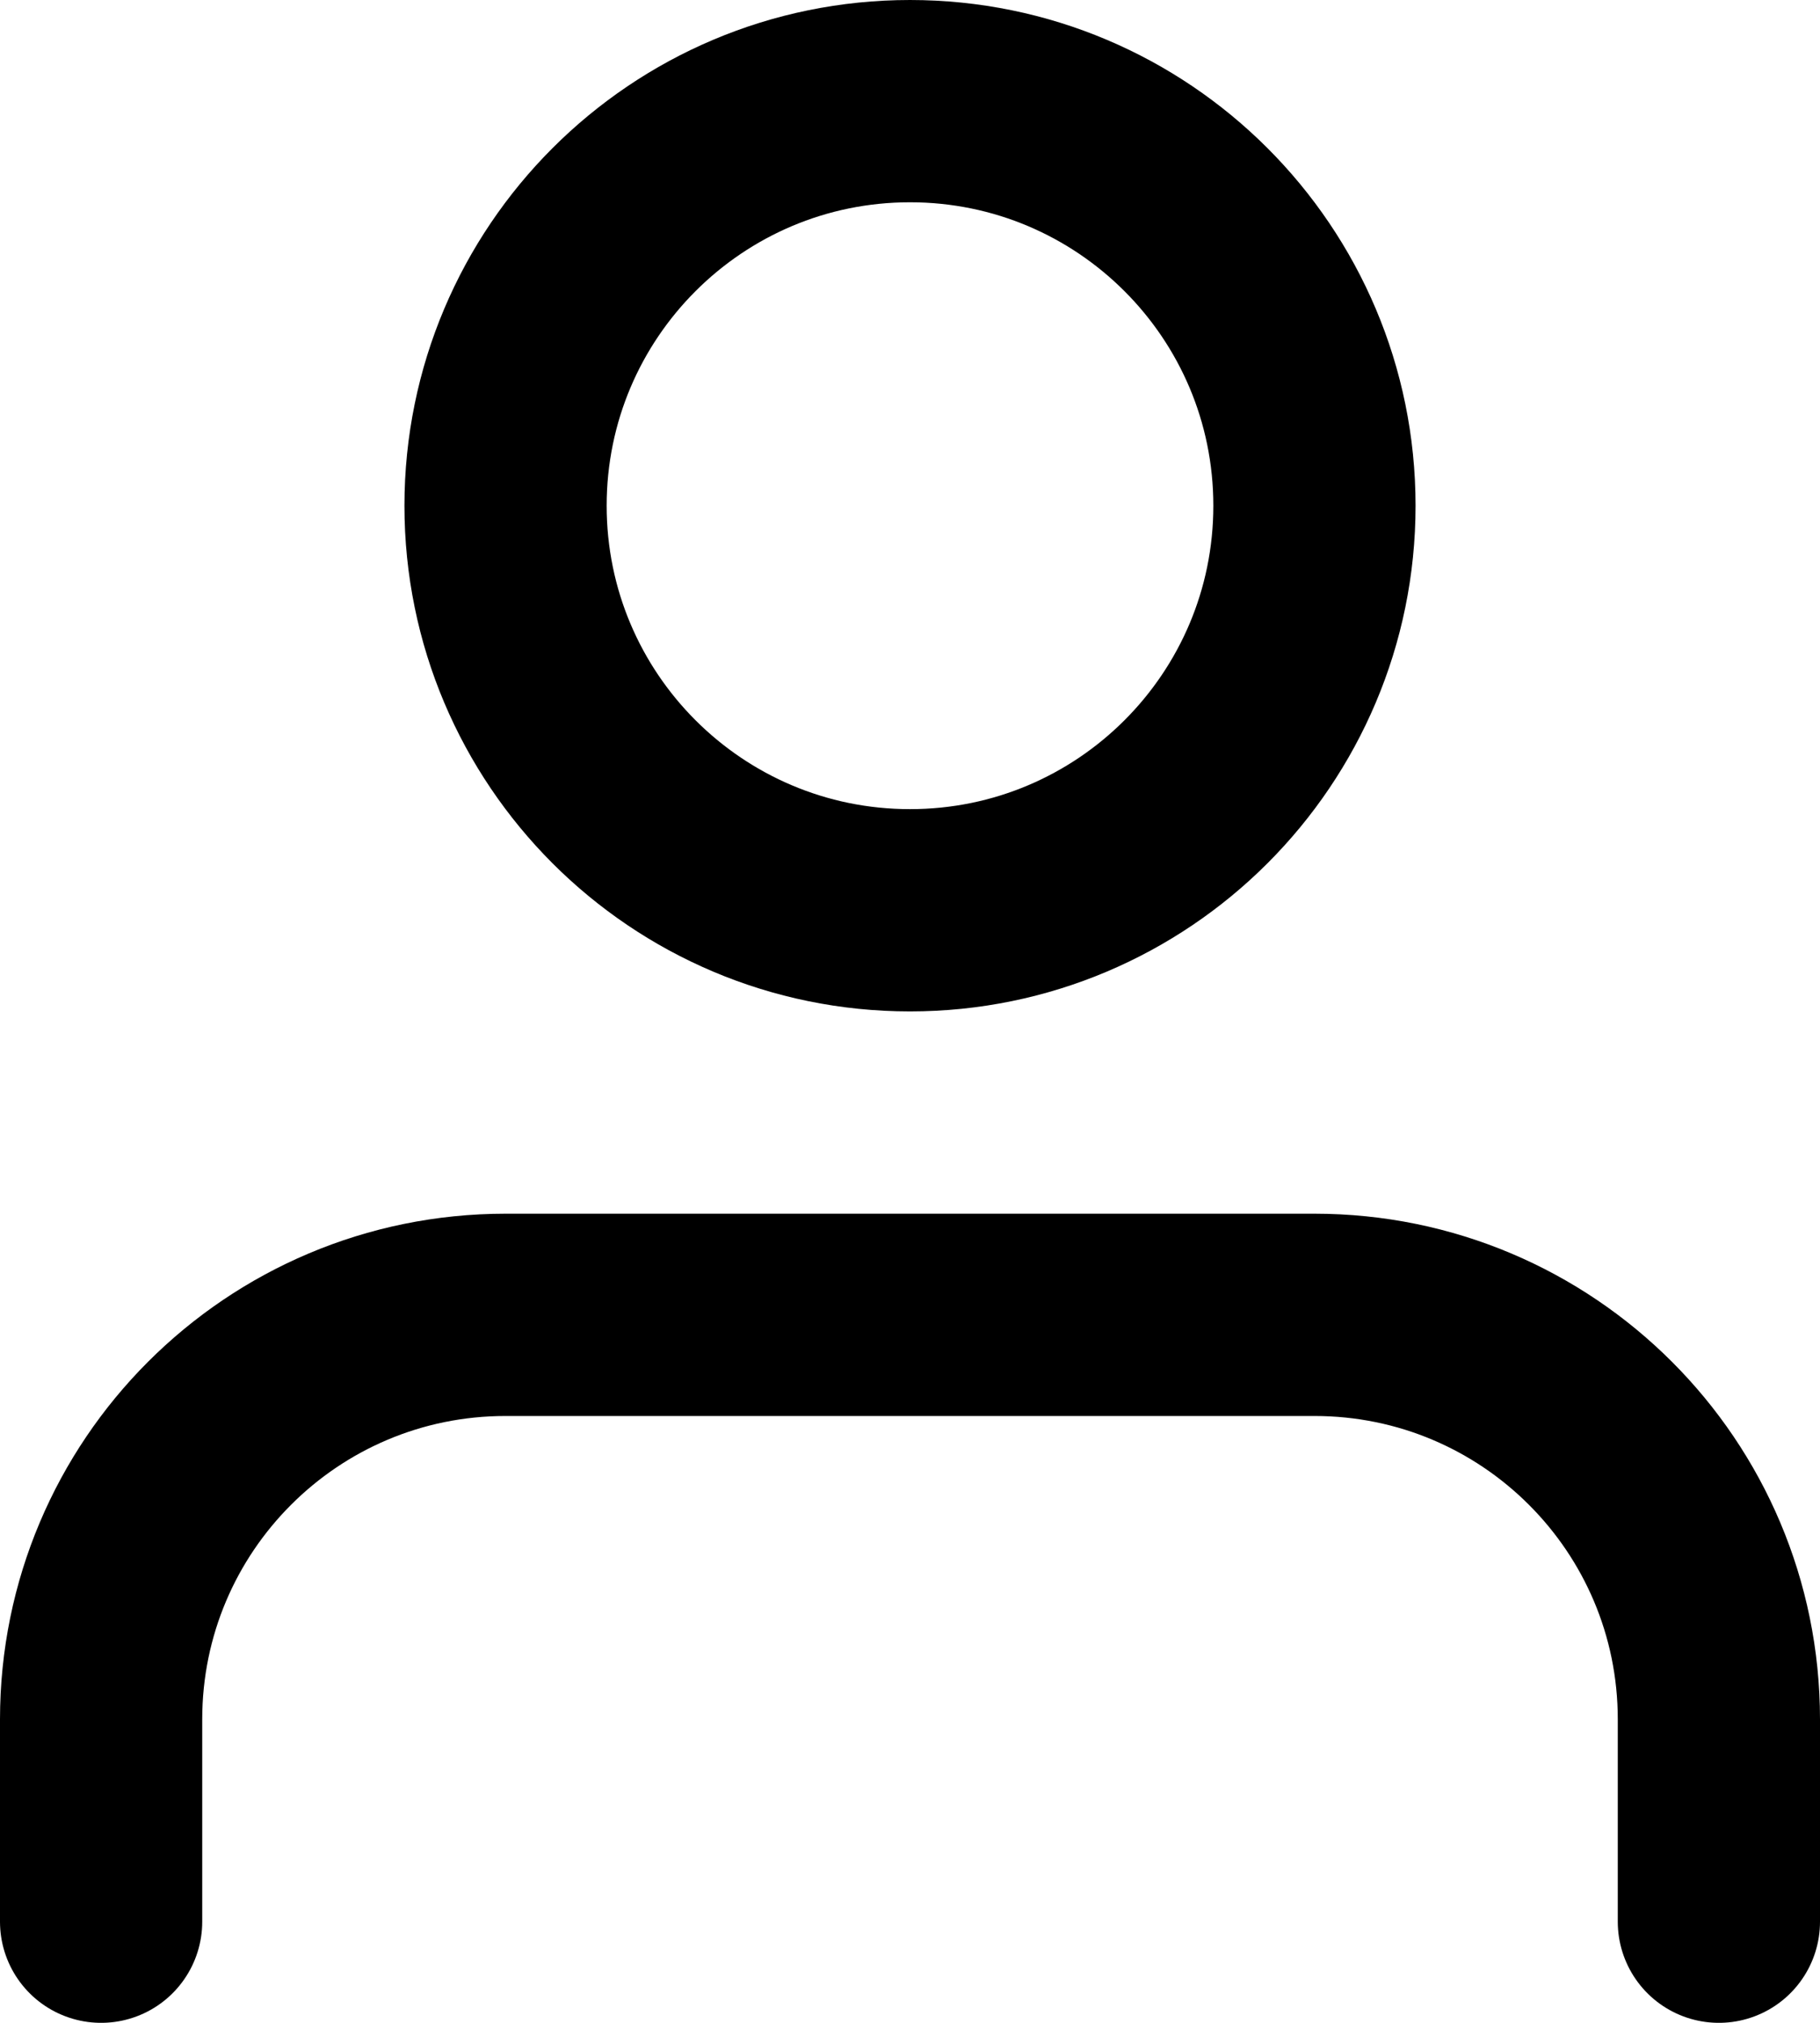 <svg width="18" height="20" viewBox="0 0 18 20" fill="none" xmlns="http://www.w3.org/2000/svg">
<g clip-path="url(#clip0_1159_6865)">
<path d="M17 19V17C17 14.79 15.21 13 13 13H5C2.79 13 1 14.79 1 17V19" stroke="black" stroke-width="2" stroke-linecap="round" stroke-linejoin="round"/>
<path d="M9 9C11.209 9 13 7.209 13 5C13 2.791 11.209 1 9 1C6.791 1 5 2.791 5 5C5 7.209 6.791 9 9 9Z" stroke="black" stroke-width="2" stroke-linecap="round" stroke-linejoin="round"/>
</g>
<defs>
<clipPath id="clip0_1159_6865">
<rect width="18" height="20" fill="white"/>
</clipPath>
</defs>
</svg>
